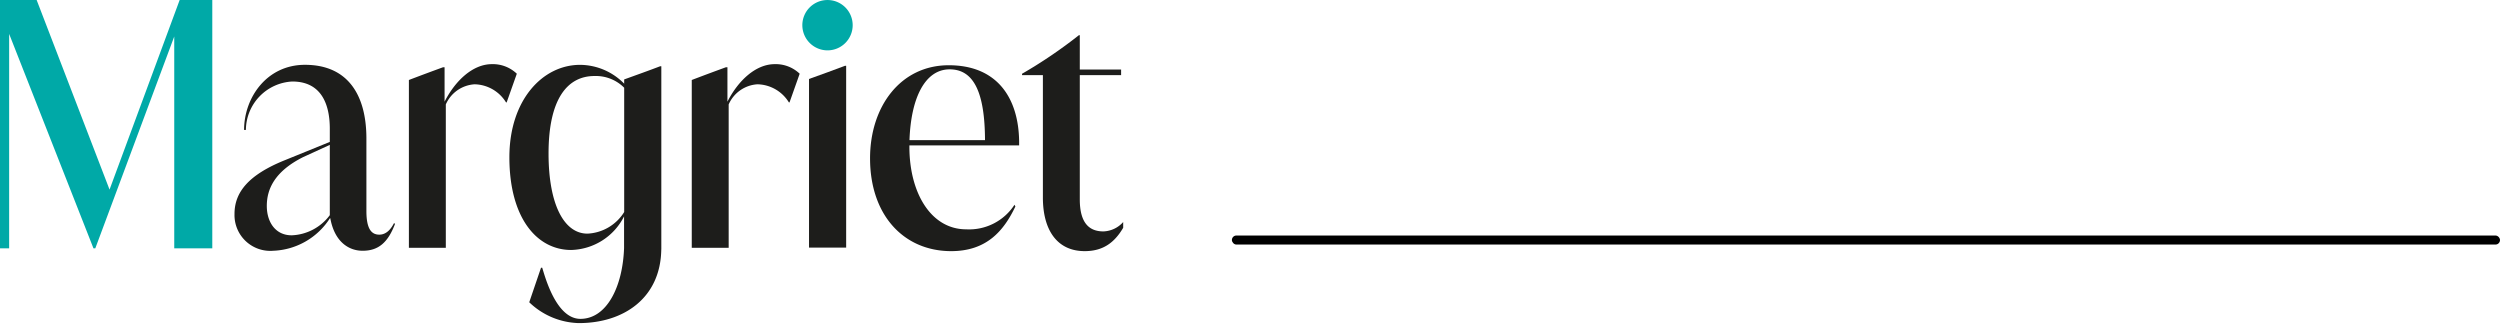 <svg xmlns="http://www.w3.org/2000/svg" xmlns:xlink="http://www.w3.org/1999/xlink" width="276" height="36" viewBox="0 0 276 36">
  <defs>
    <clipPath id="clip-path">
      <rect id="Rectangle_4865" data-name="Rectangle 4865" width="124" height="36" transform="translate(490.03 817.94)" fill="#fff"/>
    </clipPath>
  </defs>
  <g id="Group_4476" data-name="Group 4476" transform="translate(-12 -12)">
    <rect id="Rectangle_4868" data-name="Rectangle 4868" width="140" height="1" rx="0.5" transform="translate(148 38)"/>
    <g id="Group_1296" data-name="Group 1296" transform="translate(-478.03 -805.94)" clip-path="url(#clip-path)">
      <path id="Path_4237" data-name="Path 4237" d="M509.865,817.94l-7.741,20.932-8.048-20.932H490.03v27.418h1.01V821.684l9.31,23.674h.2l8.717-23.389,0,23.389h4.2V817.94Z" transform="translate(0 0)" fill="#00a9a7"/>
      <g id="Group_1295" data-name="Group 1295" transform="translate(515.926 817.94)">
        <path id="Path_4238" data-name="Path 4238" d="M530.458,846.189c-1.833,0-2.749-1.508-2.749-3.241,0-1.844.848-3.8,4-5.388l2.955-1.354v7.76A5.5,5.5,0,0,1,530.458,846.189Zm11.3-1.355c-.474.941-1.053,1.282-1.629,1.282-.848,0-1.424-.6-1.424-2.6V835.5c0-4.744-2-8.134-6.786-8.134-4.207,0-6.718,3.616-6.718,7.193h.2a5.39,5.39,0,0,1,5.124-5.349c3.359,0,4.139,2.751,4.139,5.2v1.469l-4.92,2c-4.036,1.619-5.6,3.539-5.6,5.949a3.953,3.953,0,0,0,4.275,4.067,7.775,7.775,0,0,0,6.275-3.616l.034.077c.473,2.526,2,3.539,3.563,3.539,1.73,0,2.783-.9,3.563-2.939l-.068-.115h-.034Z" transform="translate(-524.15 -820.211)" fill="#1d1d1b"/>
        <path id="Path_4239" data-name="Path 4239" d="M561.422,828.328a3.823,3.823,0,0,0-2.749-1.057c-2.1,0-4.037,1.806-5.226,4.144v-3.8h-.171c-1.066.388-2.527.929-3.768,1.406v18.522h4.076V831.718a3.714,3.714,0,0,1,3.188-2.223,4.179,4.179,0,0,1,3.461,2h.068Z" transform="translate(-530.262 -820.189)" fill="#1d1d1b"/>
        <path id="Path_4240" data-name="Path 4240" d="M650.334,843.441l-.171-.149a3.071,3.071,0,0,1-2.476,1.431c-1.526,0-2.613-.864-2.613-3.539V827.471h4.561v-.622h-4.561v-3.786h-.1a52.3,52.3,0,0,1-6.275,4.255v.15H641v13.521c0,3.616,1.594,5.911,4.612,5.911,2.17,0,3.6-1.056,4.715-3.467" transform="translate(-551.761 -819.175)" fill="#1d1d1b"/>
        <path id="Path_4241" data-name="Path 4241" d="M629.281,835.7h-8.338c.162-4.672,1.718-7.815,4.438-7.815S629.26,830.552,629.281,835.7Zm3.768.584v-.452c-.068-4.859-2.477-8.4-7.771-8.4s-8.687,4.518-8.687,10.28c0,6.29,3.734,10.242,8.956,10.242,3.9,0,5.8-2.223,7.089-4.932l-.1-.187a5.972,5.972,0,0,1-5.328,2.712c-3.9,0-6.275-4.029-6.275-9.114v-.15h12.111Z" transform="translate(-546.432 -820.229)" fill="#1d1d1b"/>
        <path id="Path_4242" data-name="Path 4242" d="M611.812,847.585V827.514h-.136c-1.07.413-2.673.987-3.965,1.452v18.62Z" transform="translate(-544.292 -820.248)" fill="#1d1d1b"/>
        <path id="Path_4243" data-name="Path 4243" d="M609.523,823.5a2.779,2.779,0,1,0-2.783-2.776,2.783,2.783,0,0,0,2.783,2.776" transform="translate(-544.058 -817.94)" fill="#00a9a7"/>
        <path id="Path_4244" data-name="Path 4244" d="M602.568,828.328a3.822,3.822,0,0,0-2.749-1.057c-2.1,0-4.037,1.806-5.226,4.144v-3.8h-.171c-1.066.388-2.527.929-3.768,1.406v18.522h4.076V831.718a3.708,3.708,0,0,1,3.188-2.223,4.179,4.179,0,0,1,3.461,2h.068Z" transform="translate(-540.18 -820.189)" fill="#1d1d1b"/>
        <path id="Path_4245" data-name="Path 4245" d="M576.8,829.9v13.722a5.04,5.04,0,0,1-4.058,2.385c-2.566,0-4.292-3.19-4.292-8.849,0-6.039,2.092-8.552,5.068-8.552A4.422,4.422,0,0,1,576.8,829.9m4.1,17.844V827.531h-.137c-1.074.413-2.673.987-3.964,1.452v.468a6.875,6.875,0,0,0-4.868-2.078c-4.122,0-7.805,3.862-7.805,10.2,0,6.711,3.039,10.238,6.825,10.238a6.729,6.729,0,0,0,5.836-3.71v3.369h0v.132c-.149,4.25-1.9,7.814-4.821,7.814-2.69,0-3.918-4.71-4.216-5.643h-.132l-1.3,3.811a8.18,8.18,0,0,0,5.477,2.3c4.949,0,9.029-2.764,9.1-8.138Z" transform="translate(-533.786 -820.214)" fill="#1d1d1b"/>
      </g>
    </g>
  </g>
</svg>
